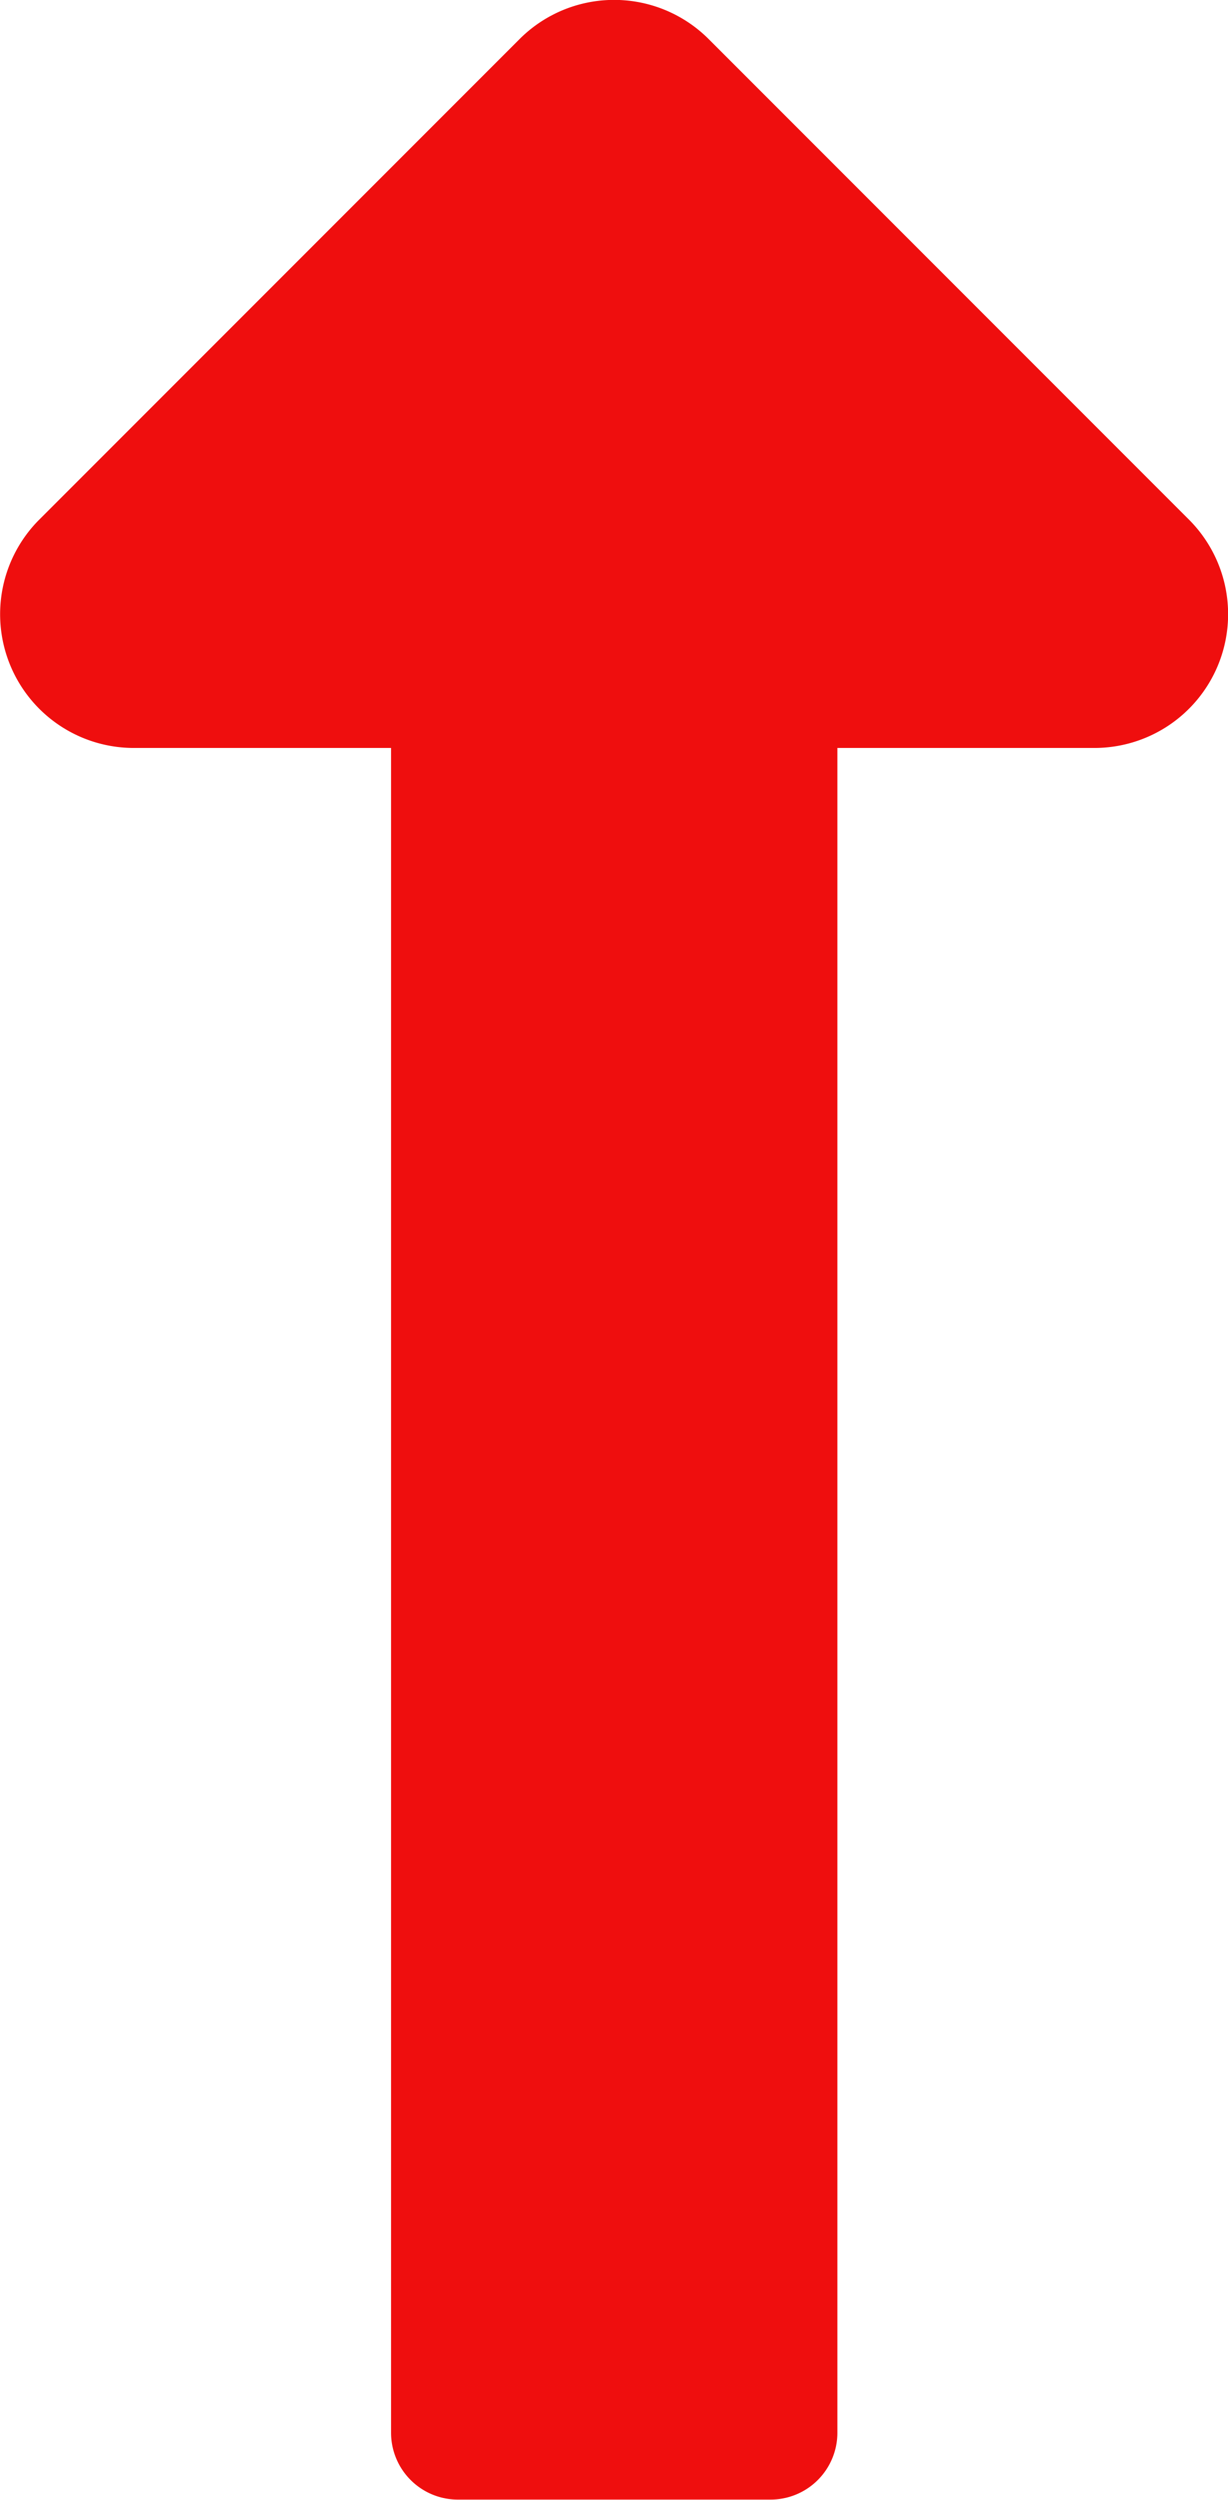 <svg xmlns="http://www.w3.org/2000/svg" width="5.511" height="11.213" viewBox="103.572 428.979 5.511 11.213"><path d="M107.33 432.334v7.557a.3.3 0 0 1-.301.3h-1.402a.3.3 0 0 1-.3-.3v-7.557h-1.153a.6.6 0 0 1-.425-1.025l2.154-2.154a.6.6 0 0 1 .85 0l2.154 2.154a.6.6 0 0 1-.425 1.025h-1.153Z" fill="#ef0e0e" fill-rule="evenodd" data-name="Icon awesome-long-arrow-alt-up"/></svg>